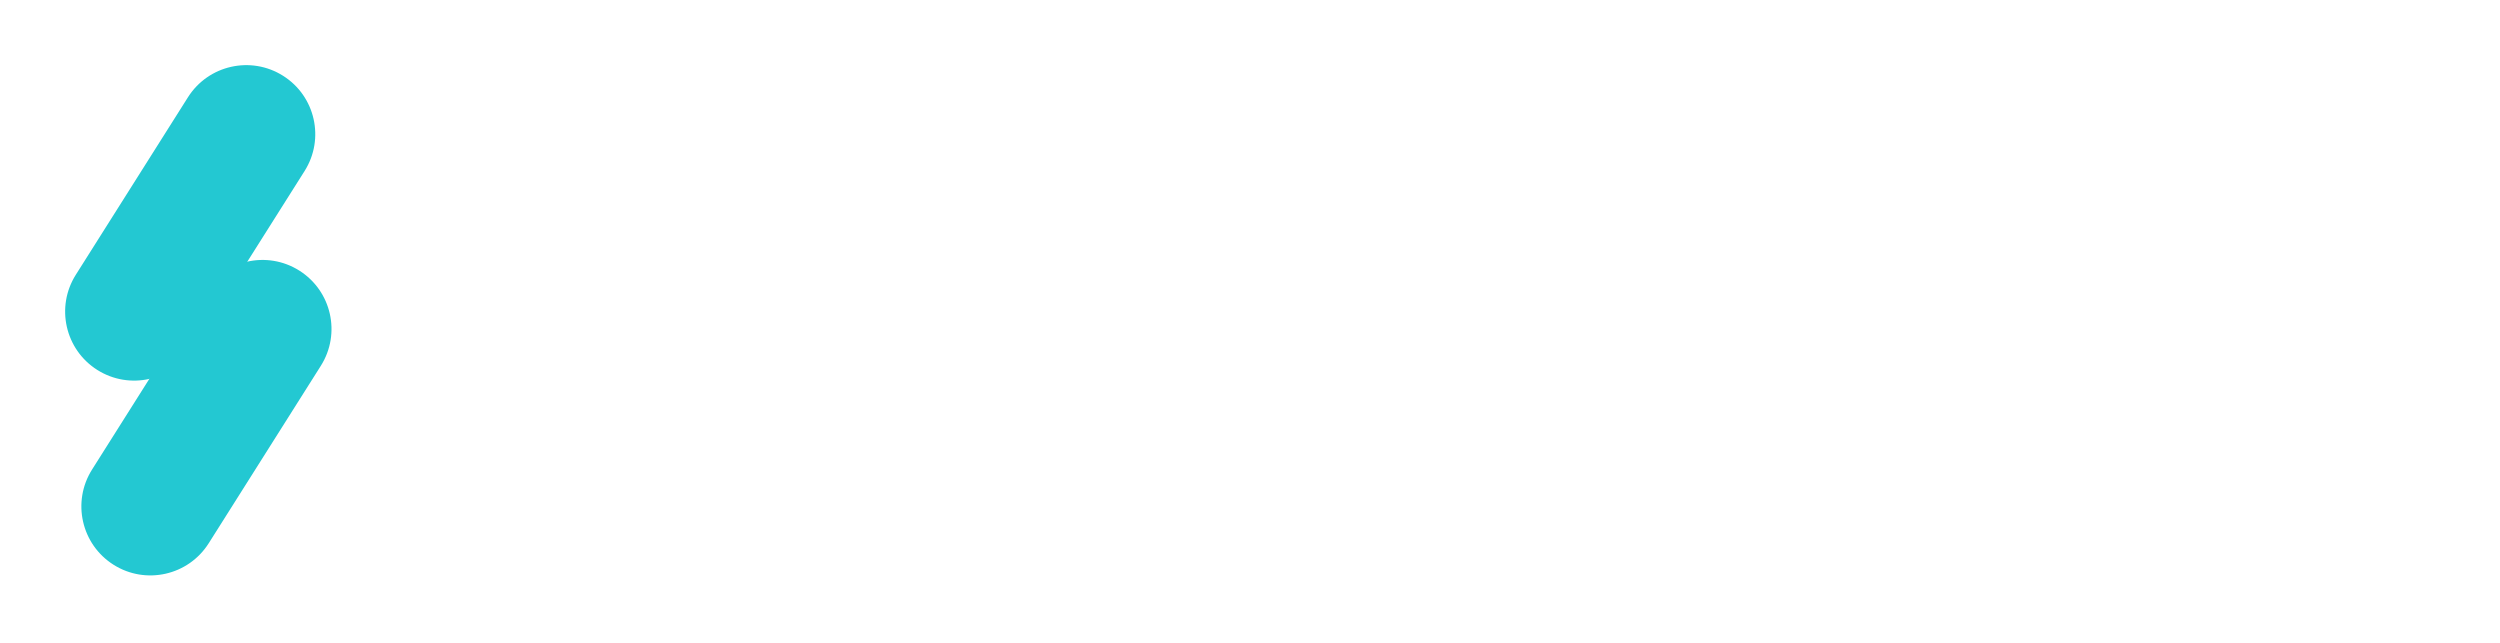 <svg width="770" height="198" viewBox="0 0 770 198" fill="none" xmlns="http://www.w3.org/2000/svg">
<path d="M178.25 137.3C166.117 137.3 157.017 134.613 150.95 129.24C144.97 123.867 141.633 116.5 140.94 107.14H157.58C158.273 112.6 160.093 116.847 163.04 119.88C165.987 122.827 171.057 124.3 178.25 124.3C183.45 124.3 187.653 123 190.86 120.4C194.153 117.713 195.8 114.247 195.8 110C195.8 105.667 194.457 102.503 191.77 100.51C189.083 98.517 183.97 96.913 176.43 95.7C164.903 94.14 156.54 91.367 151.34 87.38C146.227 83.307 143.67 77.023 143.67 68.53C143.67 60.817 146.66 54.447 152.64 49.42C158.62 44.393 166.42 41.88 176.04 41.88C186.093 41.88 194.023 44.177 199.83 48.77C205.637 53.277 208.973 59.95 209.84 68.79H193.98C193.113 63.937 191.25 60.427 188.39 58.26C185.53 56.007 181.413 54.88 176.04 54.88C170.927 54.88 166.983 56.007 164.21 58.26C161.437 60.427 160.05 63.373 160.05 67.1C160.05 71.087 161.307 74.077 163.82 76.07C166.42 78.063 171.577 79.623 179.29 80.75C190.817 82.31 199.223 85.127 204.51 89.2C209.797 93.187 212.44 99.643 212.44 108.57C212.44 116.803 209.277 123.65 202.95 129.11C196.623 134.57 188.39 137.3 178.25 137.3ZM245.23 136V56.7H219.36V43.05H288.52V56.7H262.65V136H245.23ZM334.708 136V43.05H359.278C368.898 43.05 376.568 45.173 382.288 49.42C388.095 53.667 390.998 60.253 390.998 69.18V69.7C390.998 78.8 388.138 85.517 382.418 89.85C376.698 94.097 369.028 96.22 359.408 96.22H341.988V136H334.708ZM341.988 90.37H359.928C375.788 90.37 383.718 83.48 383.718 69.7V69.18C383.718 61.987 381.638 56.83 377.478 53.71C373.318 50.59 367.381 49.03 359.668 49.03H341.988V90.37ZM408.595 136V43.05H415.875V130.02H460.985V136H408.595ZM469.86 136L503.27 43.05H512.89L546.3 136H539.02L528.75 107.53H486.89L476.75 136H469.86ZM507.82 49.03L488.97 101.68H526.67L507.82 49.03ZM576.328 136V94.66L544.478 43.05H552.538L580.098 88.55L606.358 43.05H613.638L583.608 94.79V136H576.328ZM628.605 136V43.05H682.035V49.03H635.885V85.3H673.325V91.28H635.885V130.02H684.375V136H628.605ZM702.237 136V43.05H727.717C737.337 43.05 745.007 45.087 750.727 49.16C756.447 53.147 759.307 59.43 759.307 68.01V68.53C759.307 82.657 751.291 90.847 735.257 93.1L764.767 136H756.707L727.587 93.62H709.517V136H702.237ZM709.517 87.77H728.107C744.054 87.77 752.027 81.357 752.027 68.53V68.01C752.027 61.163 749.947 56.31 745.787 53.45C741.714 50.503 735.821 49.03 728.107 49.03H709.517V87.77Z" fill="white"/>
<g filter="url(#filter0_d_1_14)">
<path d="M56.883 83.966C63.152 74.044 76.278 71.082 86.2 77.351C96.123 83.62 99.085 96.746 92.816 106.668L58.283 161.326C52.014 171.248 38.889 174.21 28.966 167.941C19.044 161.672 16.082 148.547 22.351 138.624L56.883 83.966Z" fill="#23C8D2"/>
<path d="M51.883 23.966C58.152 14.044 71.278 11.082 81.2 17.351C91.123 23.62 94.085 36.745 87.816 46.668L53.283 101.326C47.014 111.248 33.889 114.21 23.966 107.941C14.044 101.672 11.082 88.547 17.351 78.624L51.883 23.966Z" fill="#23C8D2"/>
</g>
<defs>
<filter id="filter0_d_1_14" x="0.063" y="0.063" width="122.041" height="197.167" filterUnits="userSpaceOnUse" color-interpolation-filters="sRGB">
<feFlood flood-opacity="0" result="BackgroundImageFix"/>
<feColorMatrix in="SourceAlpha" type="matrix" values="0 0 0 0 0 0 0 0 0 0 0 0 0 0 0 0 0 0 127 0" result="hardAlpha"/>
<feOffset dx="6" dy="6"/>
<feGaussianBlur stdDeviation="10"/>
<feComposite in2="hardAlpha" operator="out"/>
<feColorMatrix type="matrix" values="0 0 0 0 0 0 0 0 0 0 0 0 0 0 0 0 0 0 0.13 0"/>
<feBlend mode="normal" in2="BackgroundImageFix" result="effect1_dropShadow_1_14"/>
<feBlend mode="normal" in="SourceGraphic" in2="effect1_dropShadow_1_14" result="shape"/>
</filter>
</defs>
</svg>
